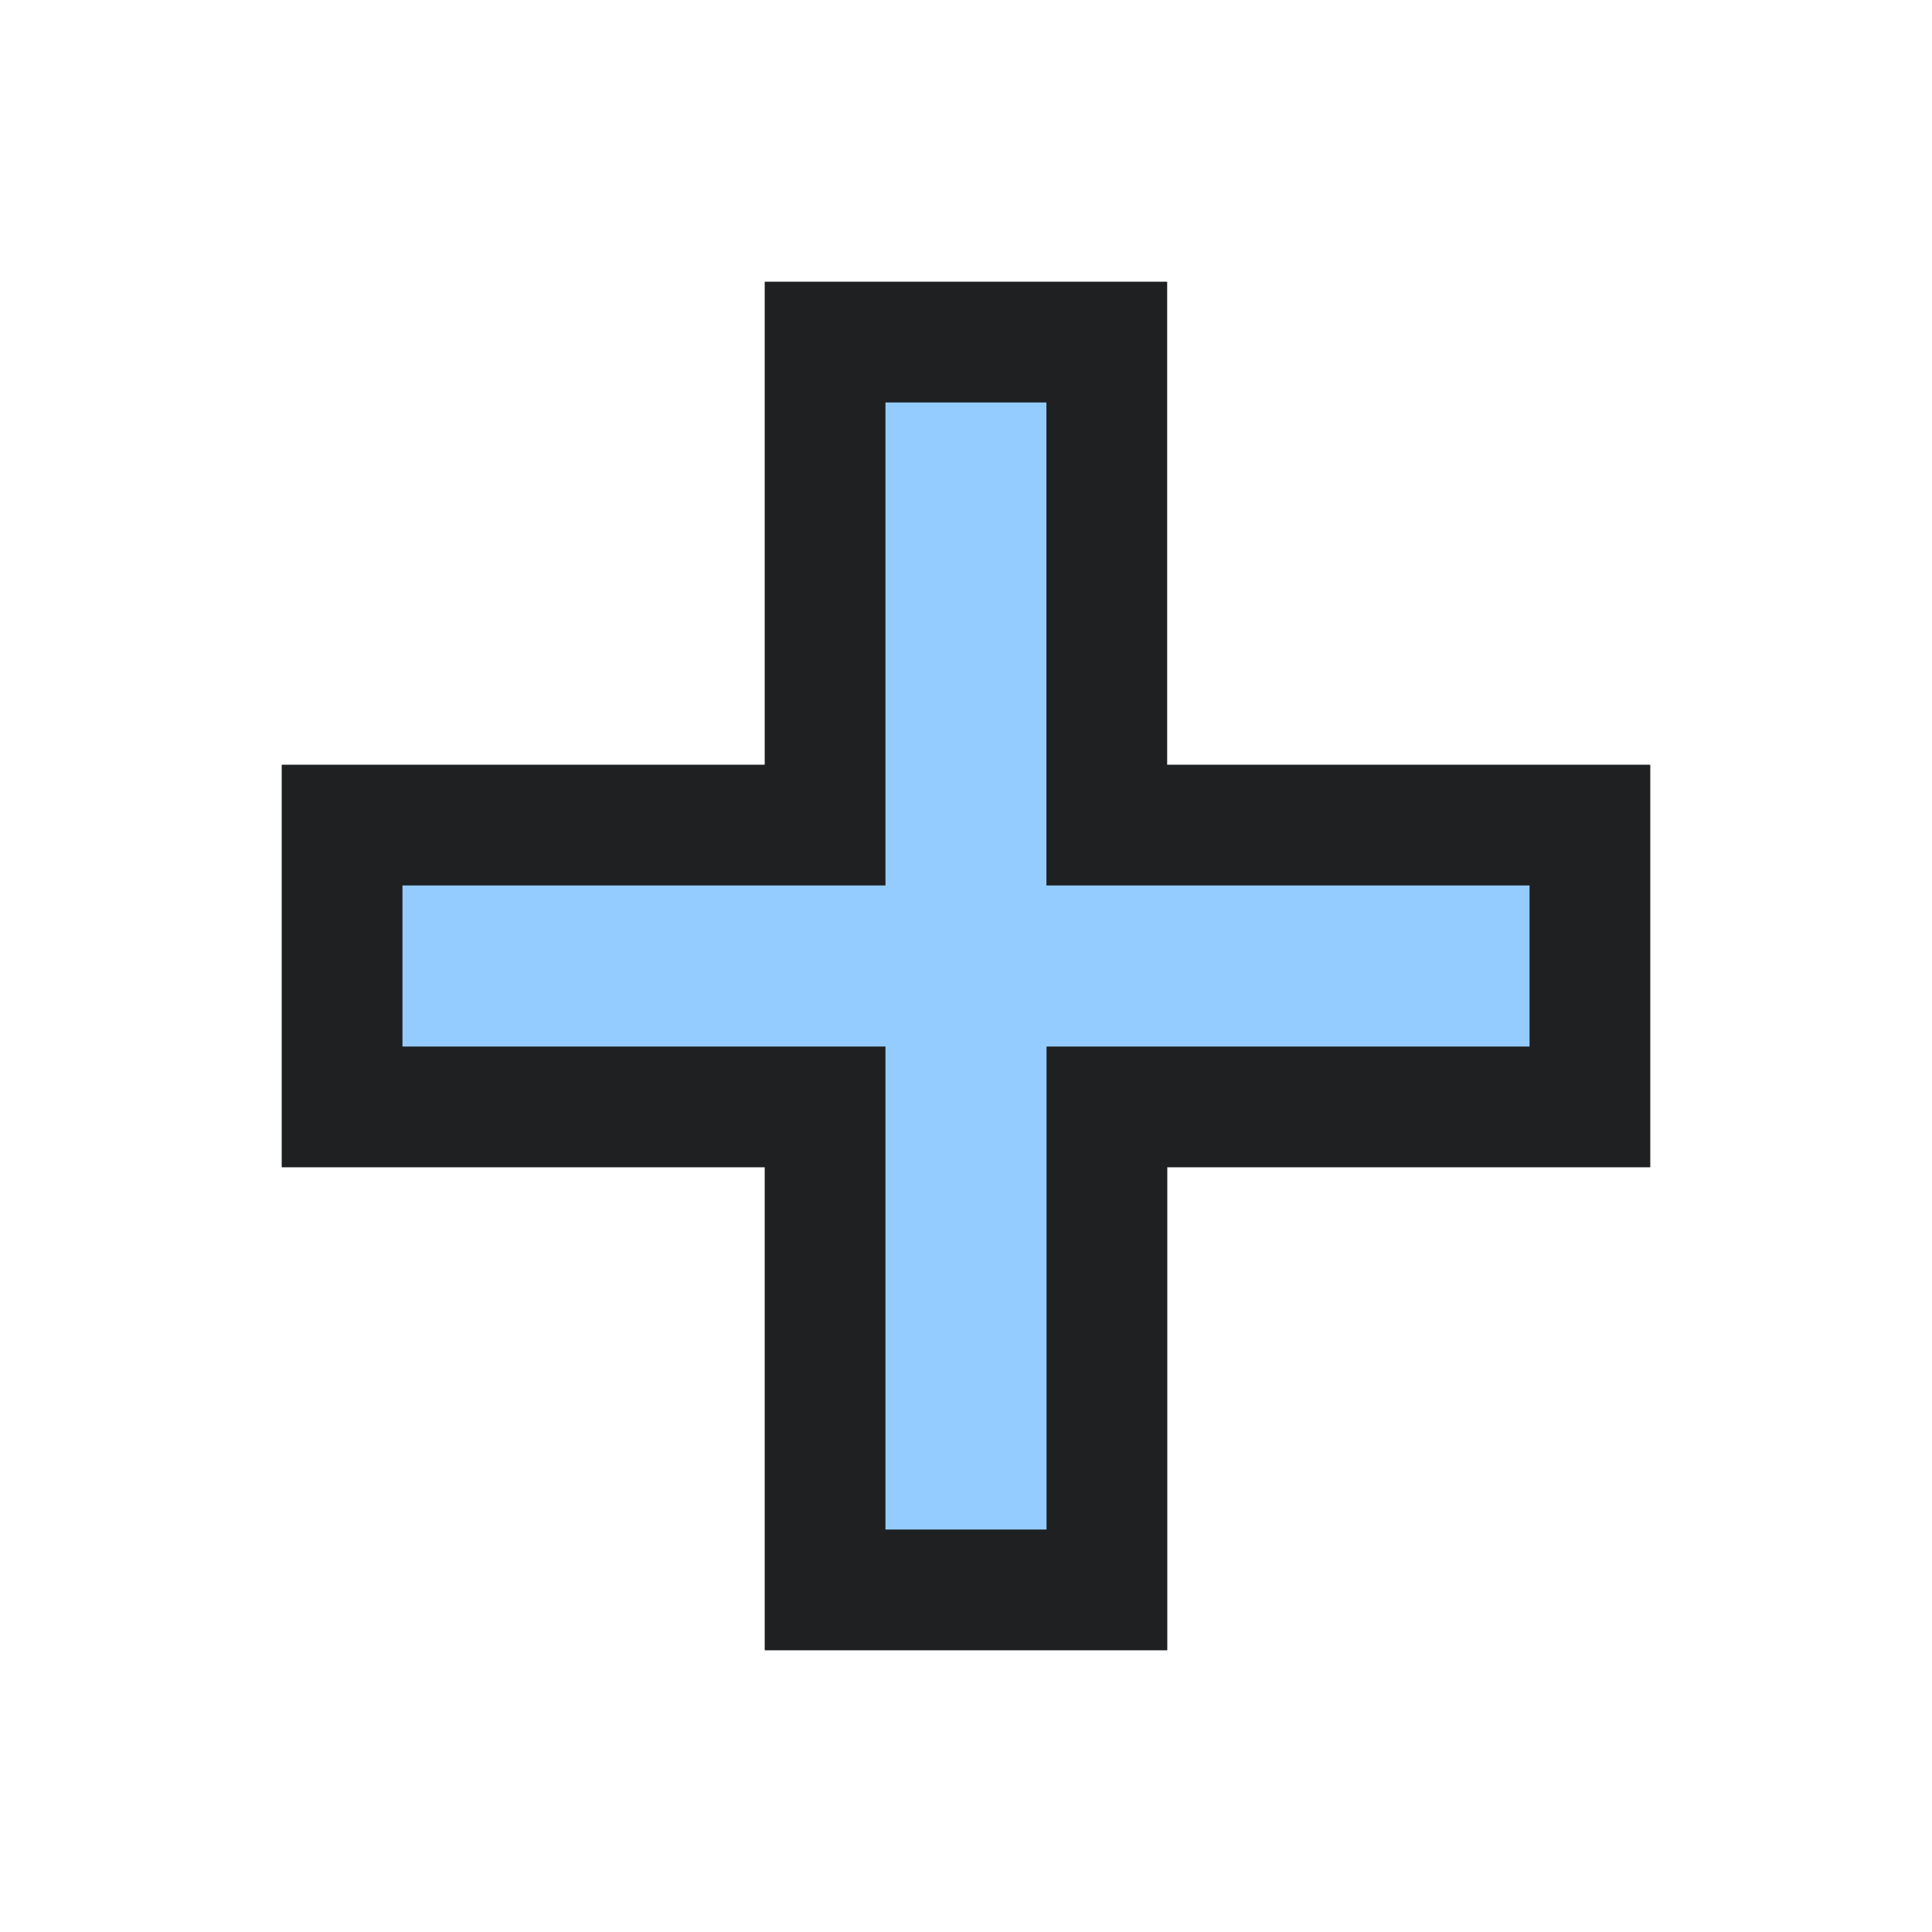 <svg height="16" width="16" xmlns="http://www.w3.org/2000/svg">
  <defs>
    <style type="text/css" id="current-color-scheme">
      .ColorScheme-Accent {
        color: #95ccff;
      }

      .ColorScheme-Background {
        color: #1e2022;
      }
    </style>
    <path id="icon" d="m 7.333,8.667 h -4 V 7.333 h 4 v -4 h 1.333 v 4 H 12.667 V 8.667 H 8.667 V 12.667 H 7.333 Z" />
  </defs>
  <use href="#icon" class="ColorScheme-Background" stroke="currentColor" stroke-width="2" />
  <use href="#icon" class="ColorScheme-Accent" fill="currentColor" />
</svg>